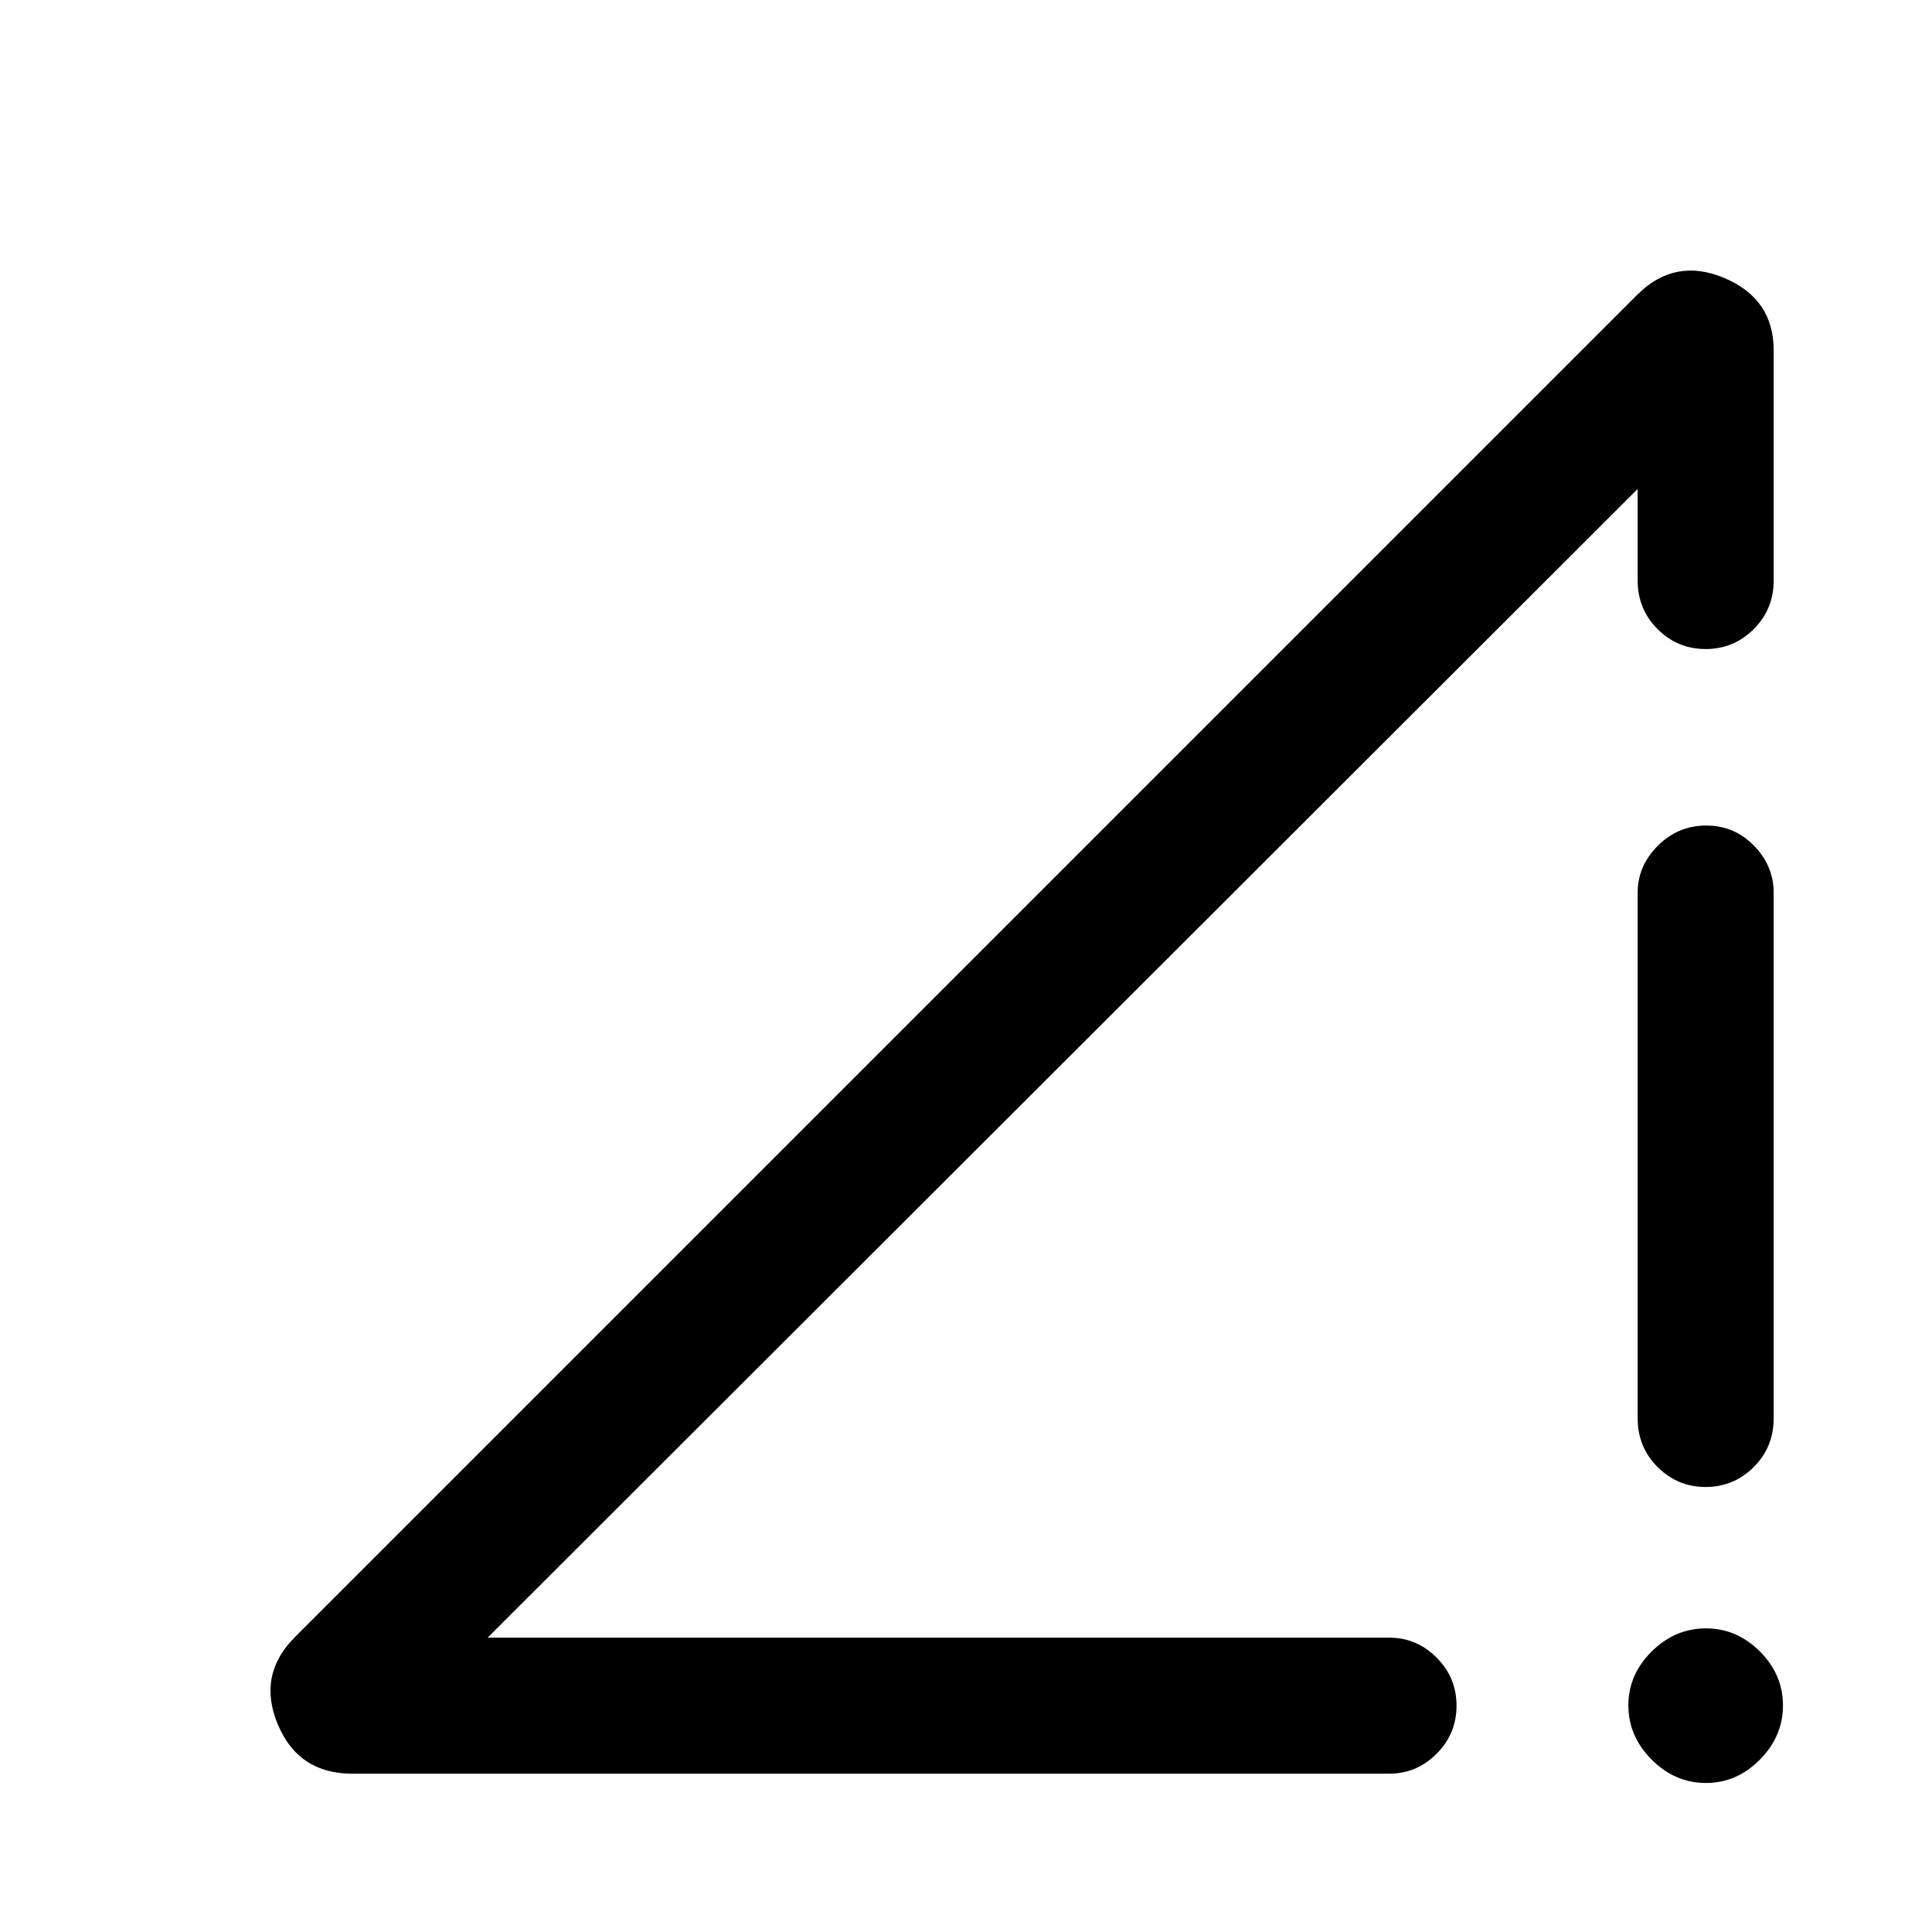 <svg xmlns="http://www.w3.org/2000/svg" height="40" viewBox="0 -960 960 960" width="40"><path d="m146.54-146.54 666.92-666.92q18.77-18.77 43.32-8.42t24.55 35.96v114.39q0 14.26-9.93 24.15-9.93 9.89-23.87 9.89-13.95 0-23.87-9.89-9.92-9.89-9.92-24.24v-45.41L242.31-146.26h447.97q13.7 0 23.58 9.93 9.88 9.93 9.88 23.88t-9.88 23.86q-9.88 9.92-23.58 9.92H175q-26.75 0-36.99-24.55-10.24-24.55 8.53-43.32Zm701.13 72.49q-15.35 0-26.95-11.59-11.59-11.59-11.59-26.94 0-15.34 11.59-26.82 11.58-11.47 26.93-11.47t26.82 11.46q11.48 11.47 11.48 26.82 0 15.34-11.47 26.94-11.46 11.6-26.81 11.6Zm-33.93-181.21v-261.08q0-13.44 10.06-23.45 10.05-10.01 24-10.01 13.94 0 23.74 10.01 9.79 10.01 9.79 23.45v261.08q0 14.35-9.93 24.24-9.93 9.89-23.87 9.89-13.95 0-23.87-9.89-9.92-9.89-9.92-24.24Z"/></svg>